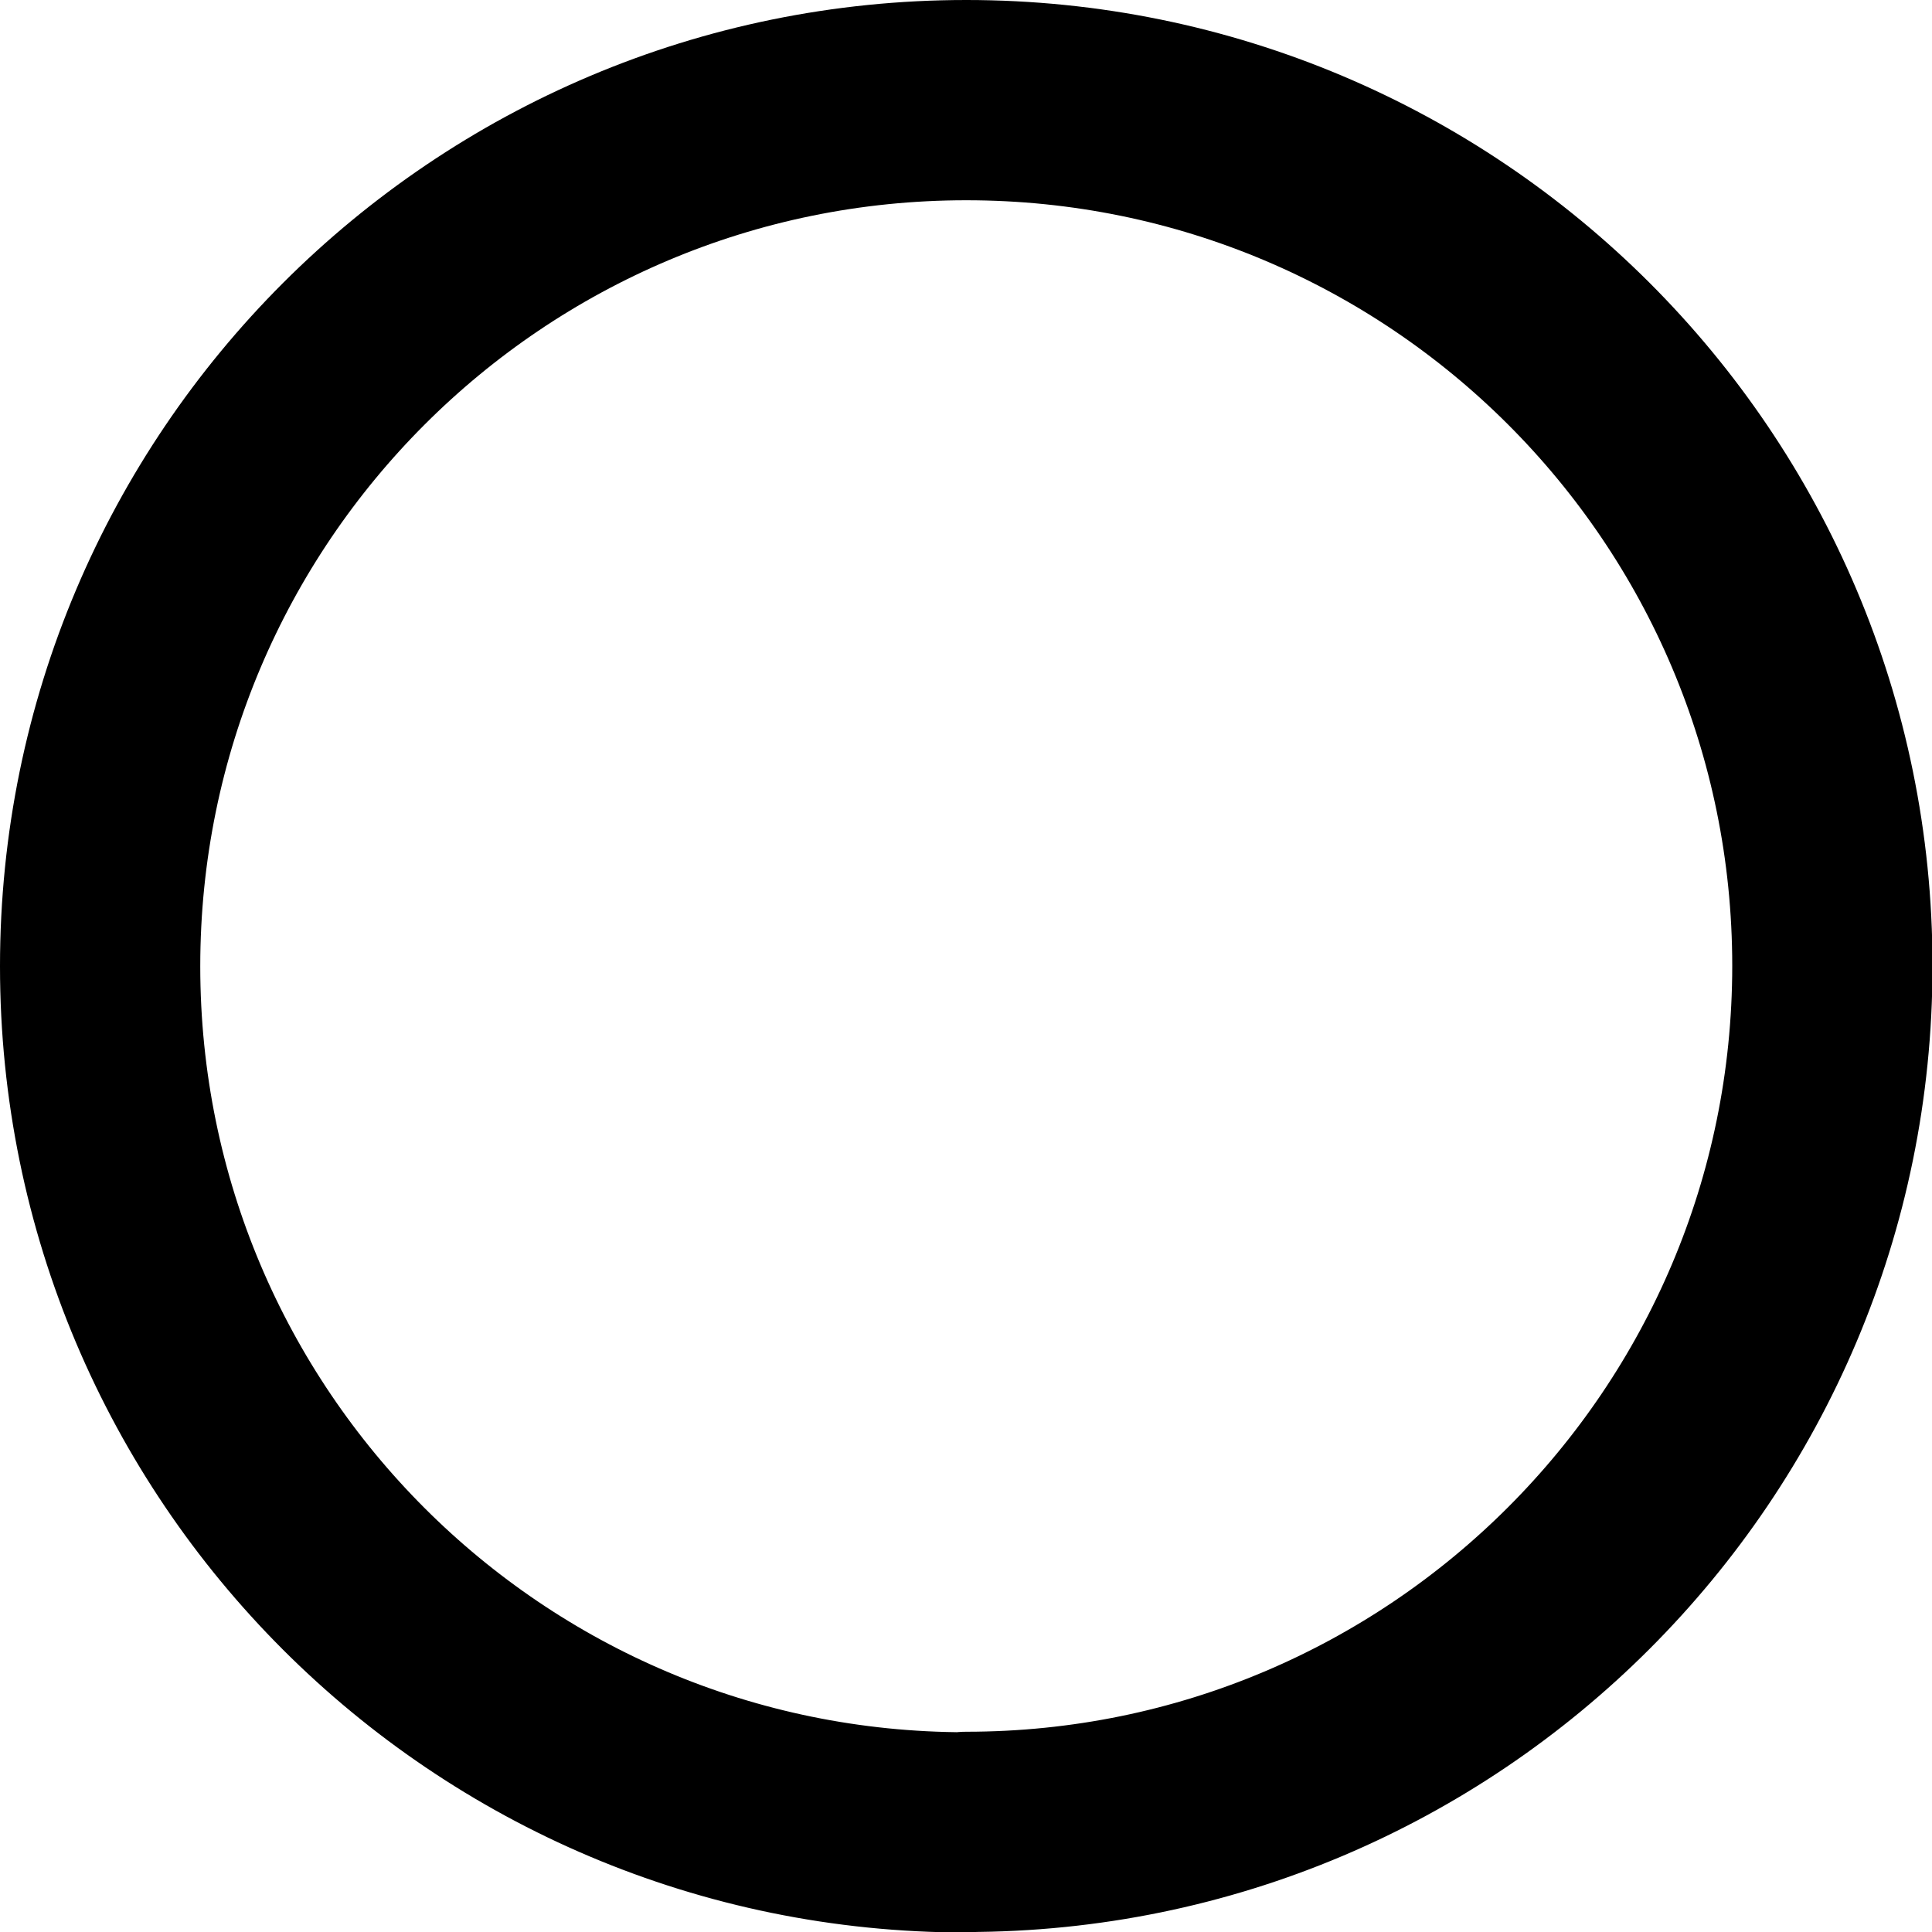<?xml version="1.0" encoding="UTF-8"?>
<svg id="Layer_1" xmlns="http://www.w3.org/2000/svg" viewBox="0 0 38.59 38.59">
  <defs>
    <style>
      .cls-1 {
        fill: none;
        stroke: #000;
        stroke-linecap: round;
        stroke-linejoin: round;
        stroke-width: 4px;
      }
    </style>
  </defs>
  <path class="cls-1" d="M19.3,36.59c9.55,0,17.3-7.74,17.3-17.3S28.85,2,19.3,2,2,9.74,2,19.3s7.74,17.3,17.3,17.3Z"/>
</svg>